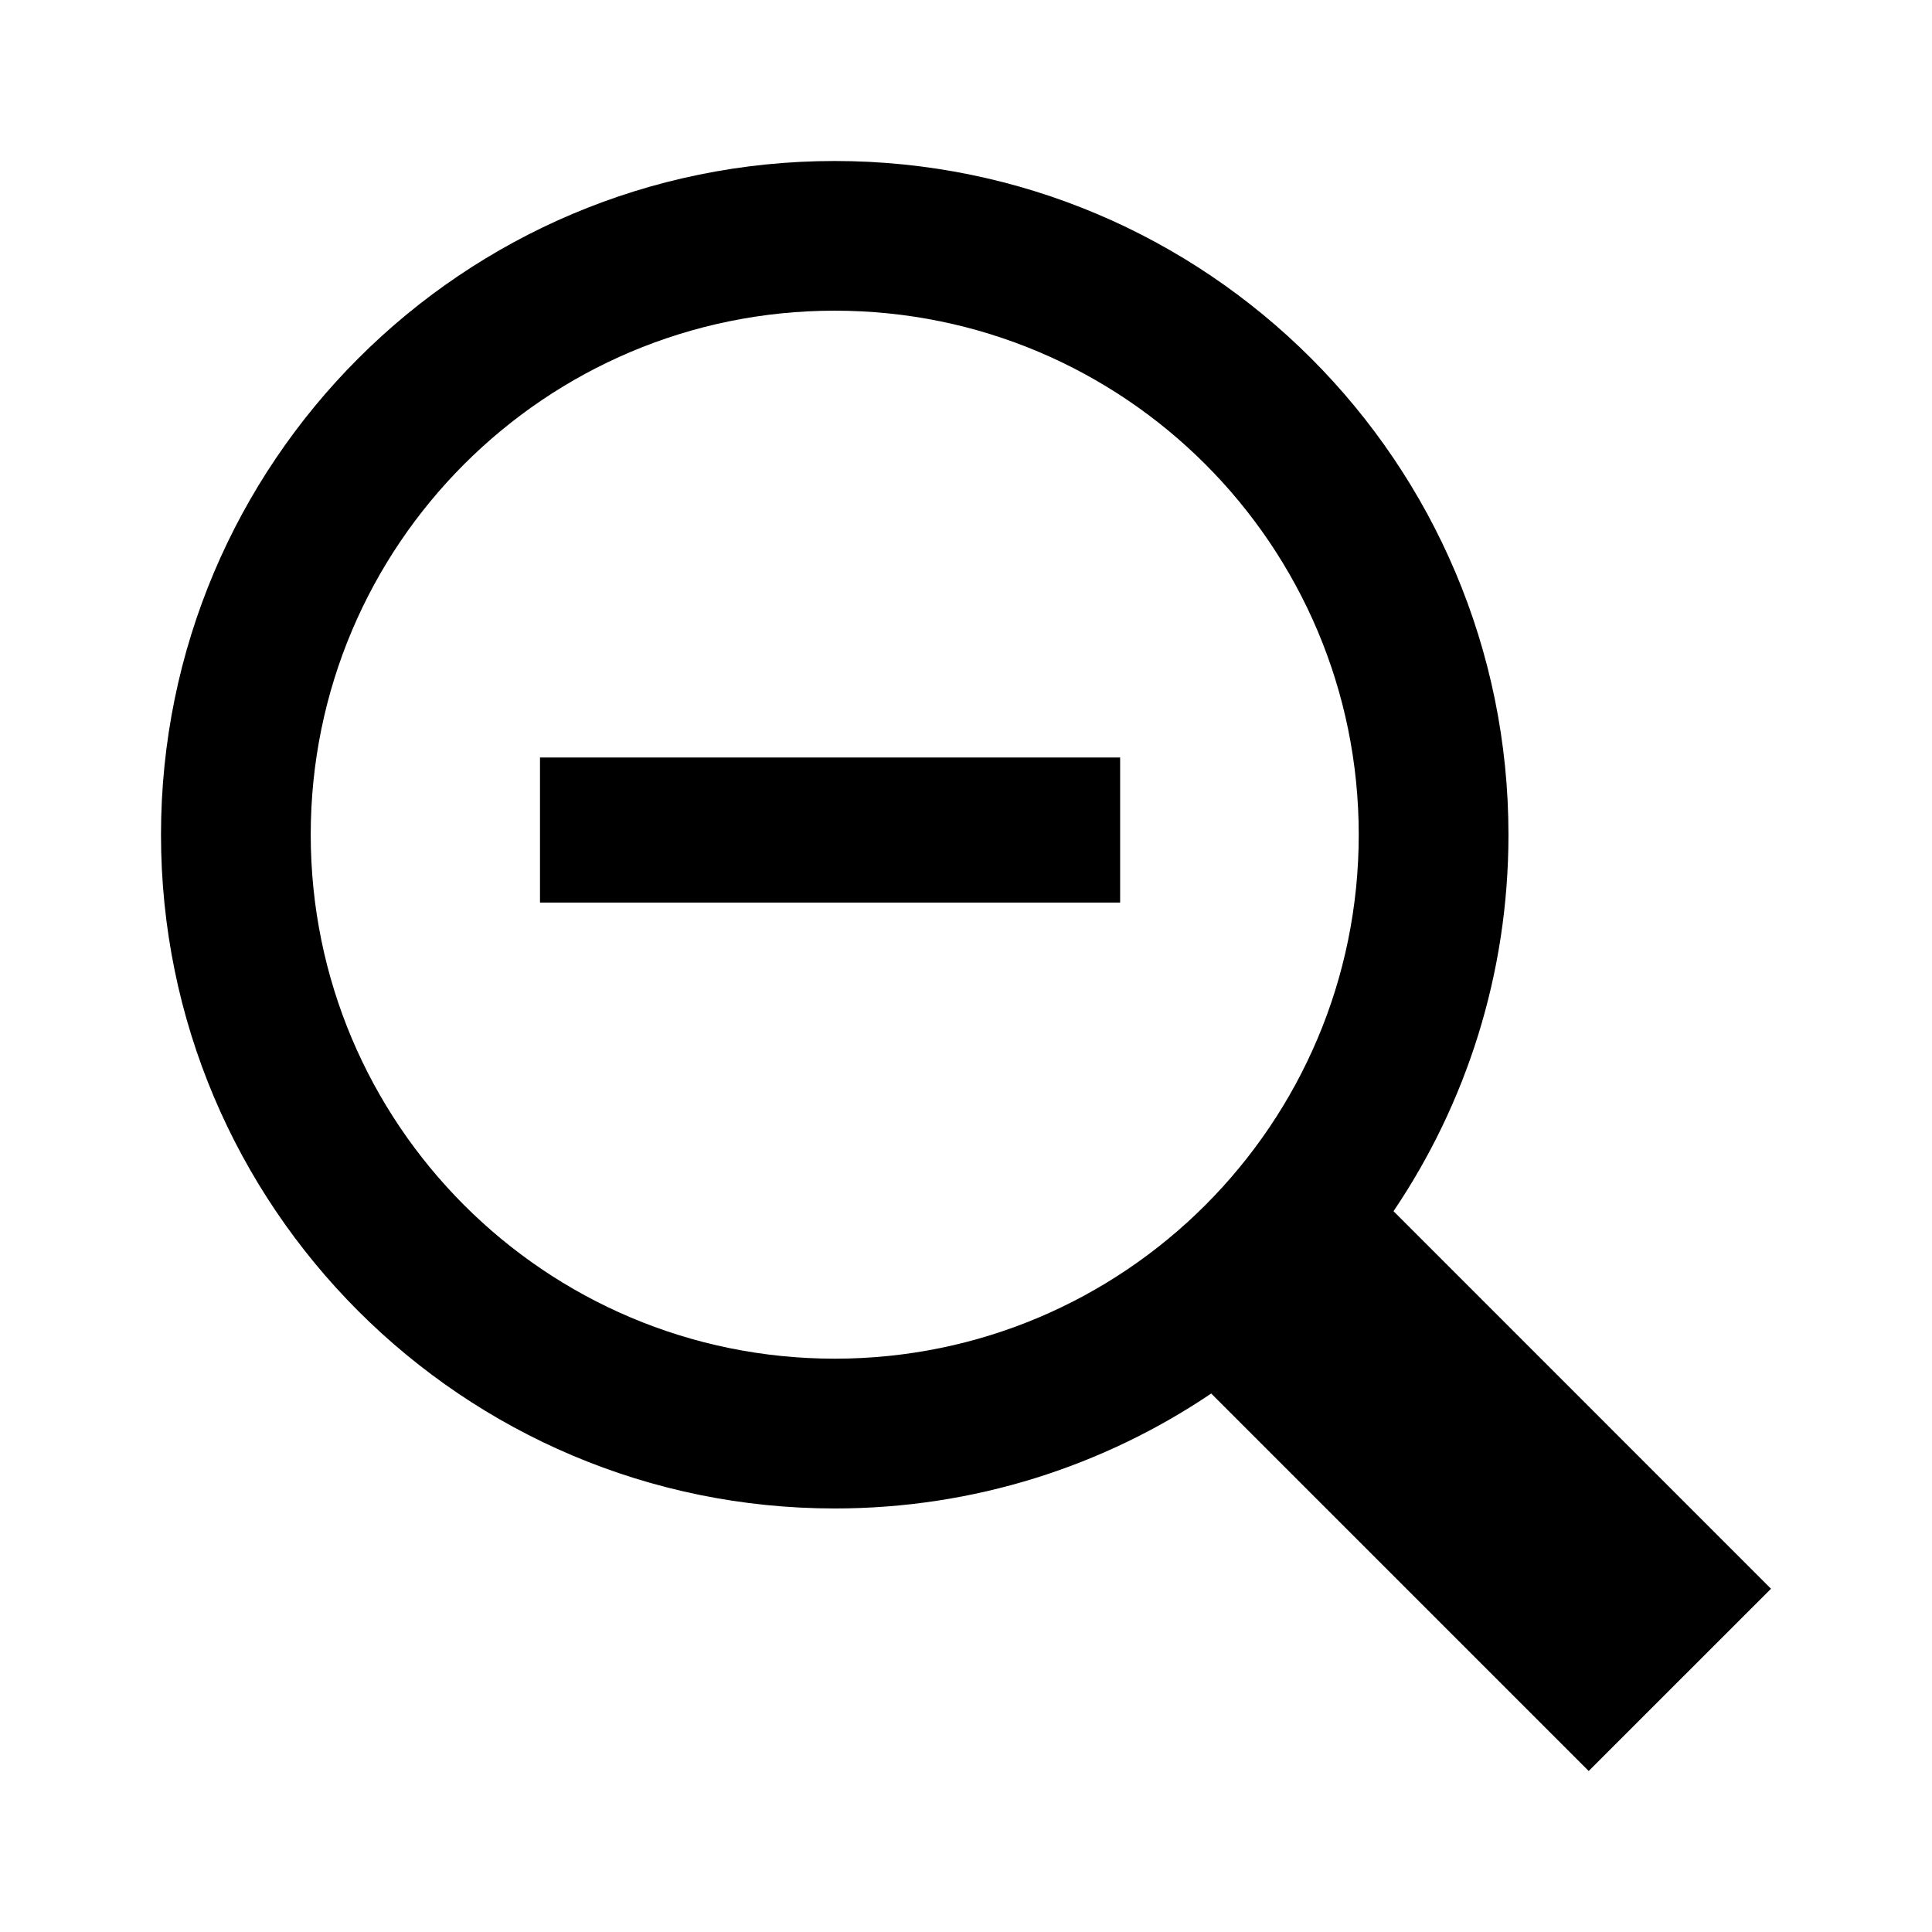 <?xml version="1.0"?>
<svg xmlns="http://www.w3.org/2000/svg" viewBox="0 0 36 36" fill="black">
  <path fill="currentColor" fill-rule="evenodd" clip-rule="evenodd" d="M22.569 25.966C20.566 27.318 18.152 28.108 15.554 28.108C8.621 28.108 3 22.487 3 15.554C3 8.621 8.621 3 15.554 3C22.487 3 28.108 8.621 28.108 15.554C28.108 18.152 27.318 20.567 25.966 22.569L33 29.604L29.603 33L22.569 25.966ZM25.318 15.553C25.318 20.946 20.946 25.317 15.554 25.317C10.161 25.317 5.79 20.946 5.79 15.553C5.79 10.161 10.161 5.789 15.554 5.789C20.946 5.789 25.318 10.161 25.318 15.553Z"/>
  <path fill="currentColor" d="M10.062 14.115H20.872V16.818H10.062V14.115Z"/>
</svg>
